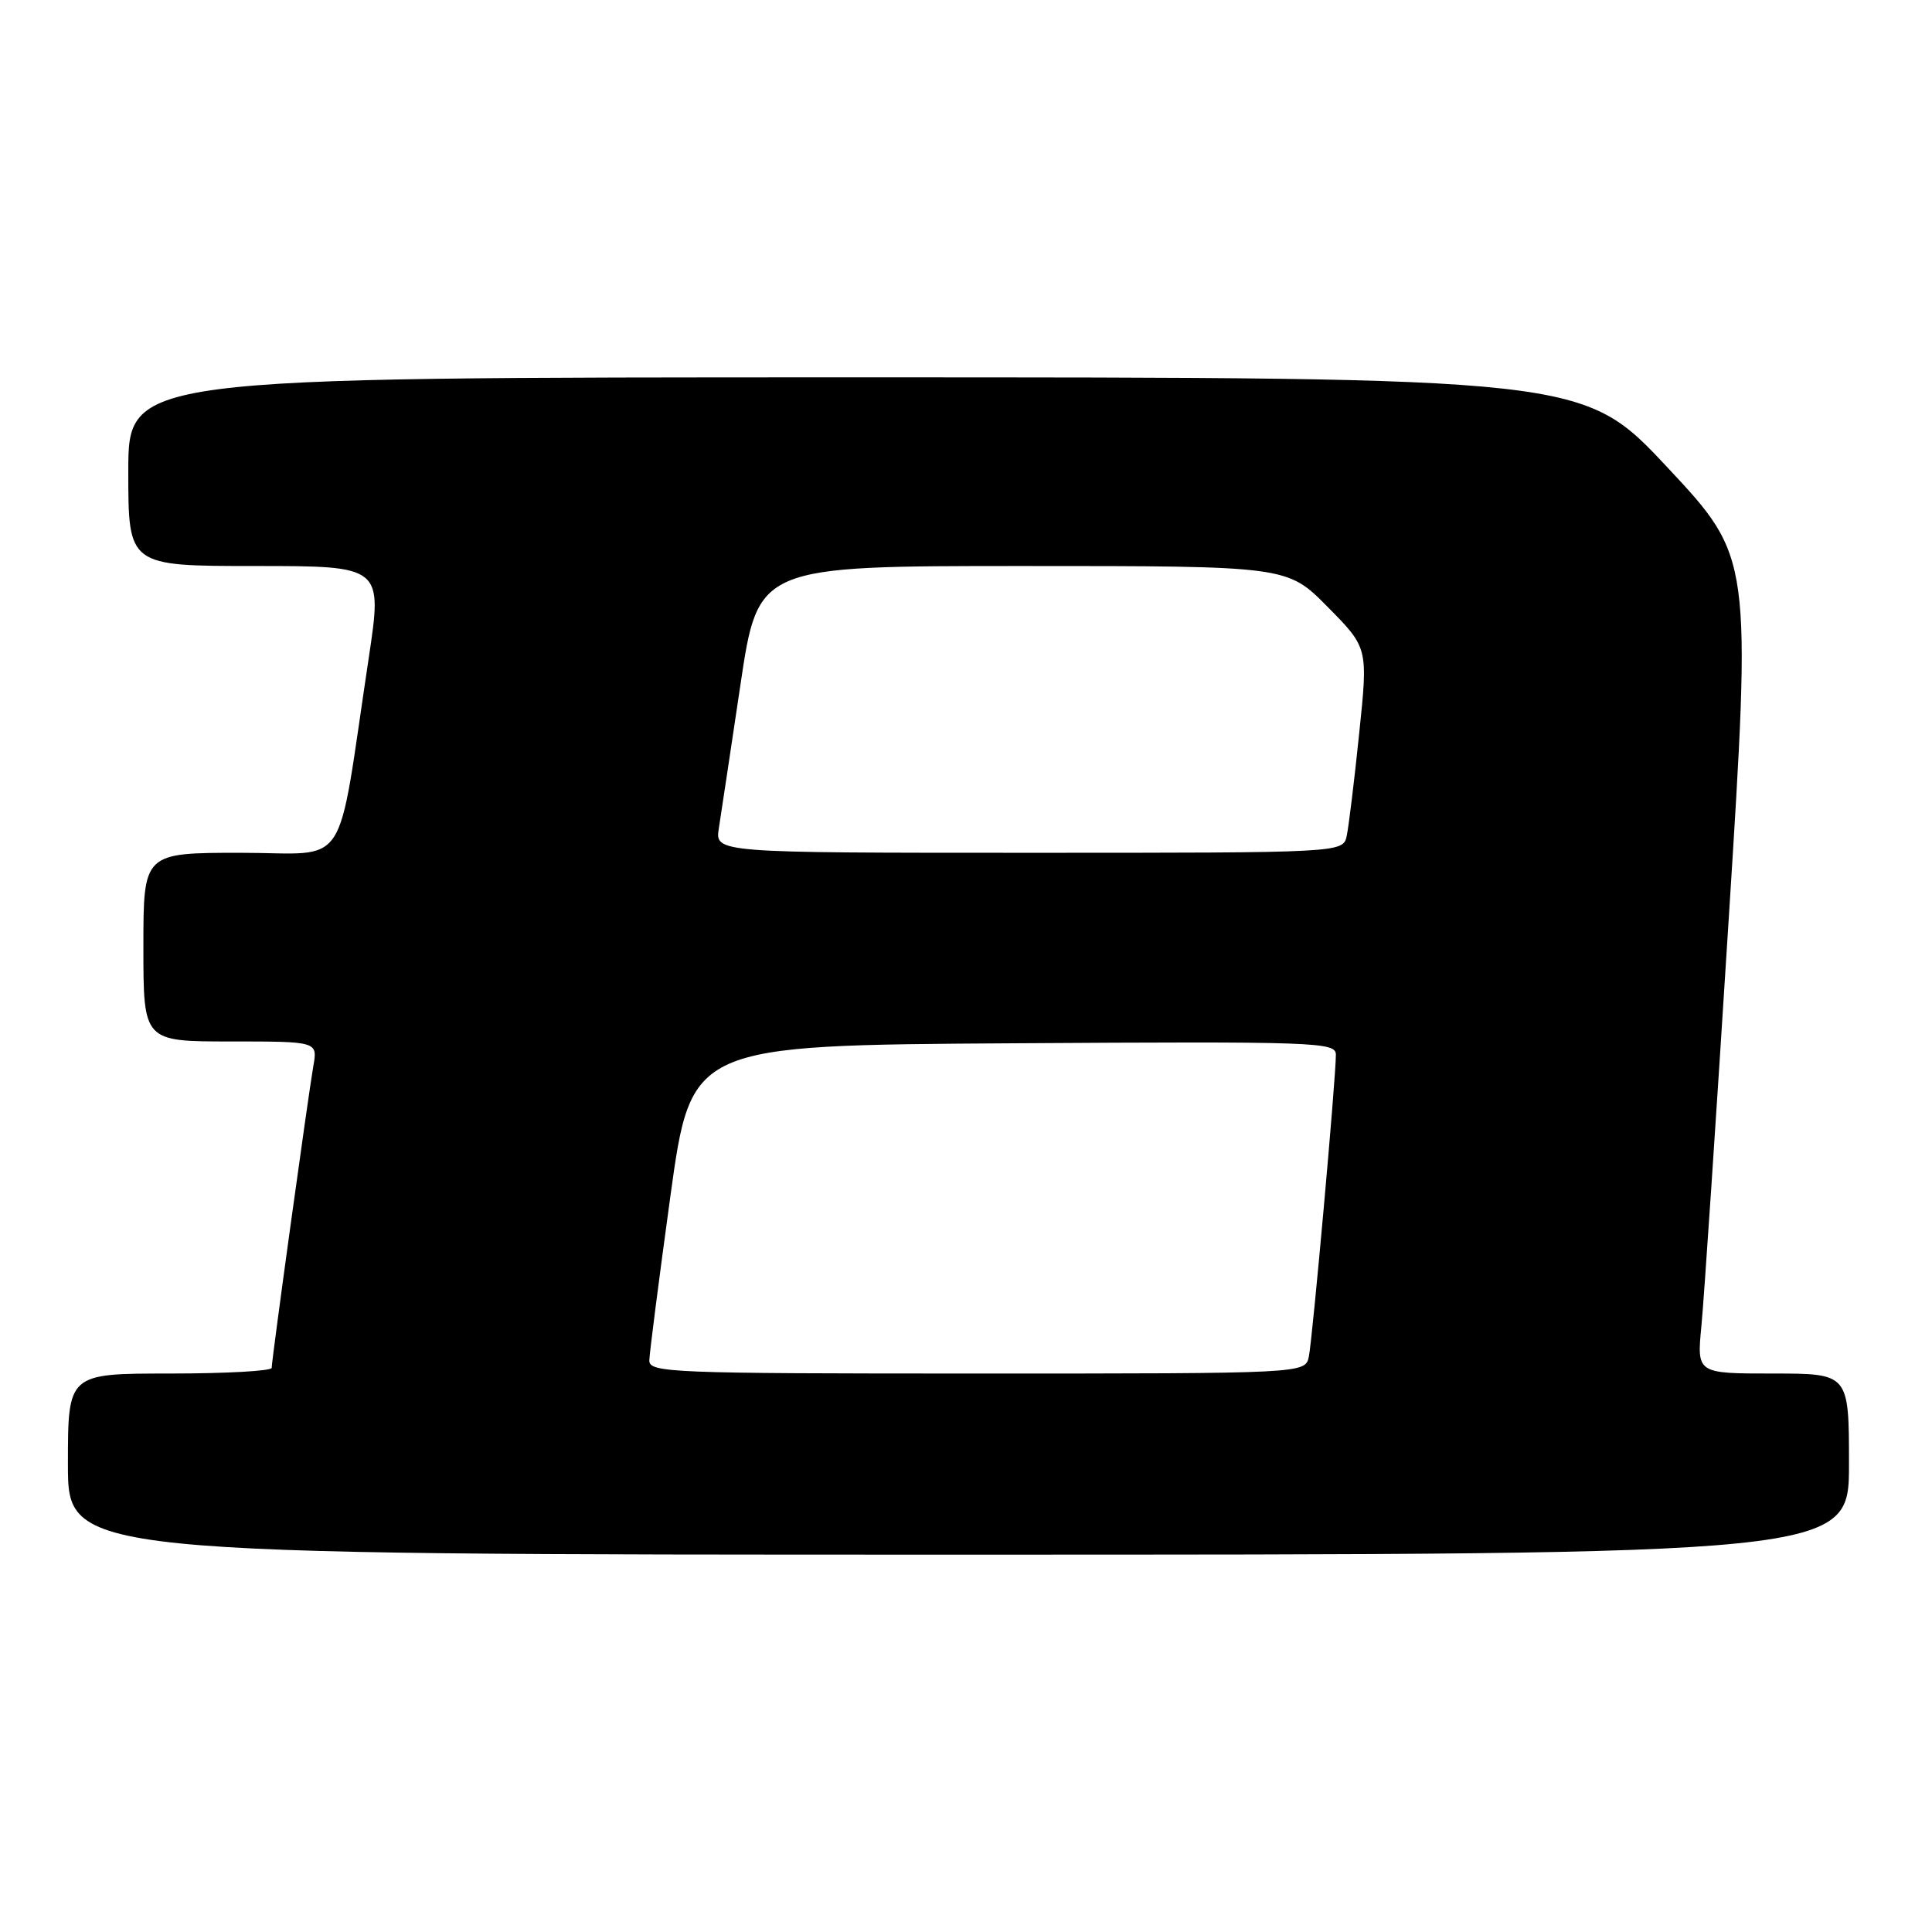 <?xml version="1.0" encoding="UTF-8" standalone="no"?>
<!DOCTYPE svg PUBLIC "-//W3C//DTD SVG 1.1//EN" "http://www.w3.org/Graphics/SVG/1.1/DTD/svg11.dtd" >
<svg xmlns="http://www.w3.org/2000/svg" xmlns:xlink="http://www.w3.org/1999/xlink" version="1.1" viewBox="0 0 256 256">
 <g >
 <path fill="currentColor"
d=" M 245.00 194.00 C 245.00 182.00 245.00 182.00 234.92 182.00 C 224.84 182.00 224.84 182.00 225.44 175.75 C 225.78 172.31 227.41 147.98 229.07 121.68 C 232.10 73.87 232.10 73.87 220.94 61.93 C 209.77 50.00 209.77 50.00 113.39 50.00 C 17.00 50.00 17.00 50.00 17.00 62.50 C 17.00 75.00 17.00 75.00 33.85 75.00 C 50.69 75.00 50.69 75.00 48.85 87.25 C 44.51 116.05 46.52 113.00 31.91 113.00 C 19.00 113.00 19.00 113.00 19.00 125.50 C 19.00 138.00 19.00 138.00 30.55 138.00 C 42.09 138.00 42.09 138.00 41.52 141.25 C 40.84 145.14 36.00 180.18 36.00 181.25 C 36.00 181.66 29.93 182.00 22.50 182.00 C 9.00 182.00 9.00 182.00 9.00 194.00 C 9.00 206.00 9.00 206.00 127.00 206.00 C 245.00 206.00 245.00 206.00 245.00 194.00 Z  M 86.04 180.25 C 86.06 179.29 87.32 169.50 88.83 158.50 C 91.59 138.50 91.59 138.50 134.29 138.24 C 174.49 137.99 177.00 138.08 177.01 139.74 C 177.03 142.71 173.92 177.35 173.43 179.75 C 172.96 182.00 172.96 182.00 129.48 182.00 C 88.72 182.00 86.00 181.89 86.04 180.25 Z  M 95.25 109.75 C 95.53 107.96 96.82 99.41 98.11 90.75 C 100.45 75.00 100.45 75.00 135.51 75.00 C 170.57 75.00 170.57 75.00 175.92 80.42 C 181.28 85.84 181.28 85.84 180.10 97.17 C 179.46 103.40 178.71 109.51 178.45 110.75 C 177.96 113.00 177.96 113.00 136.35 113.00 C 94.74 113.00 94.74 113.00 95.25 109.75 Z "/>
</g>
</svg>